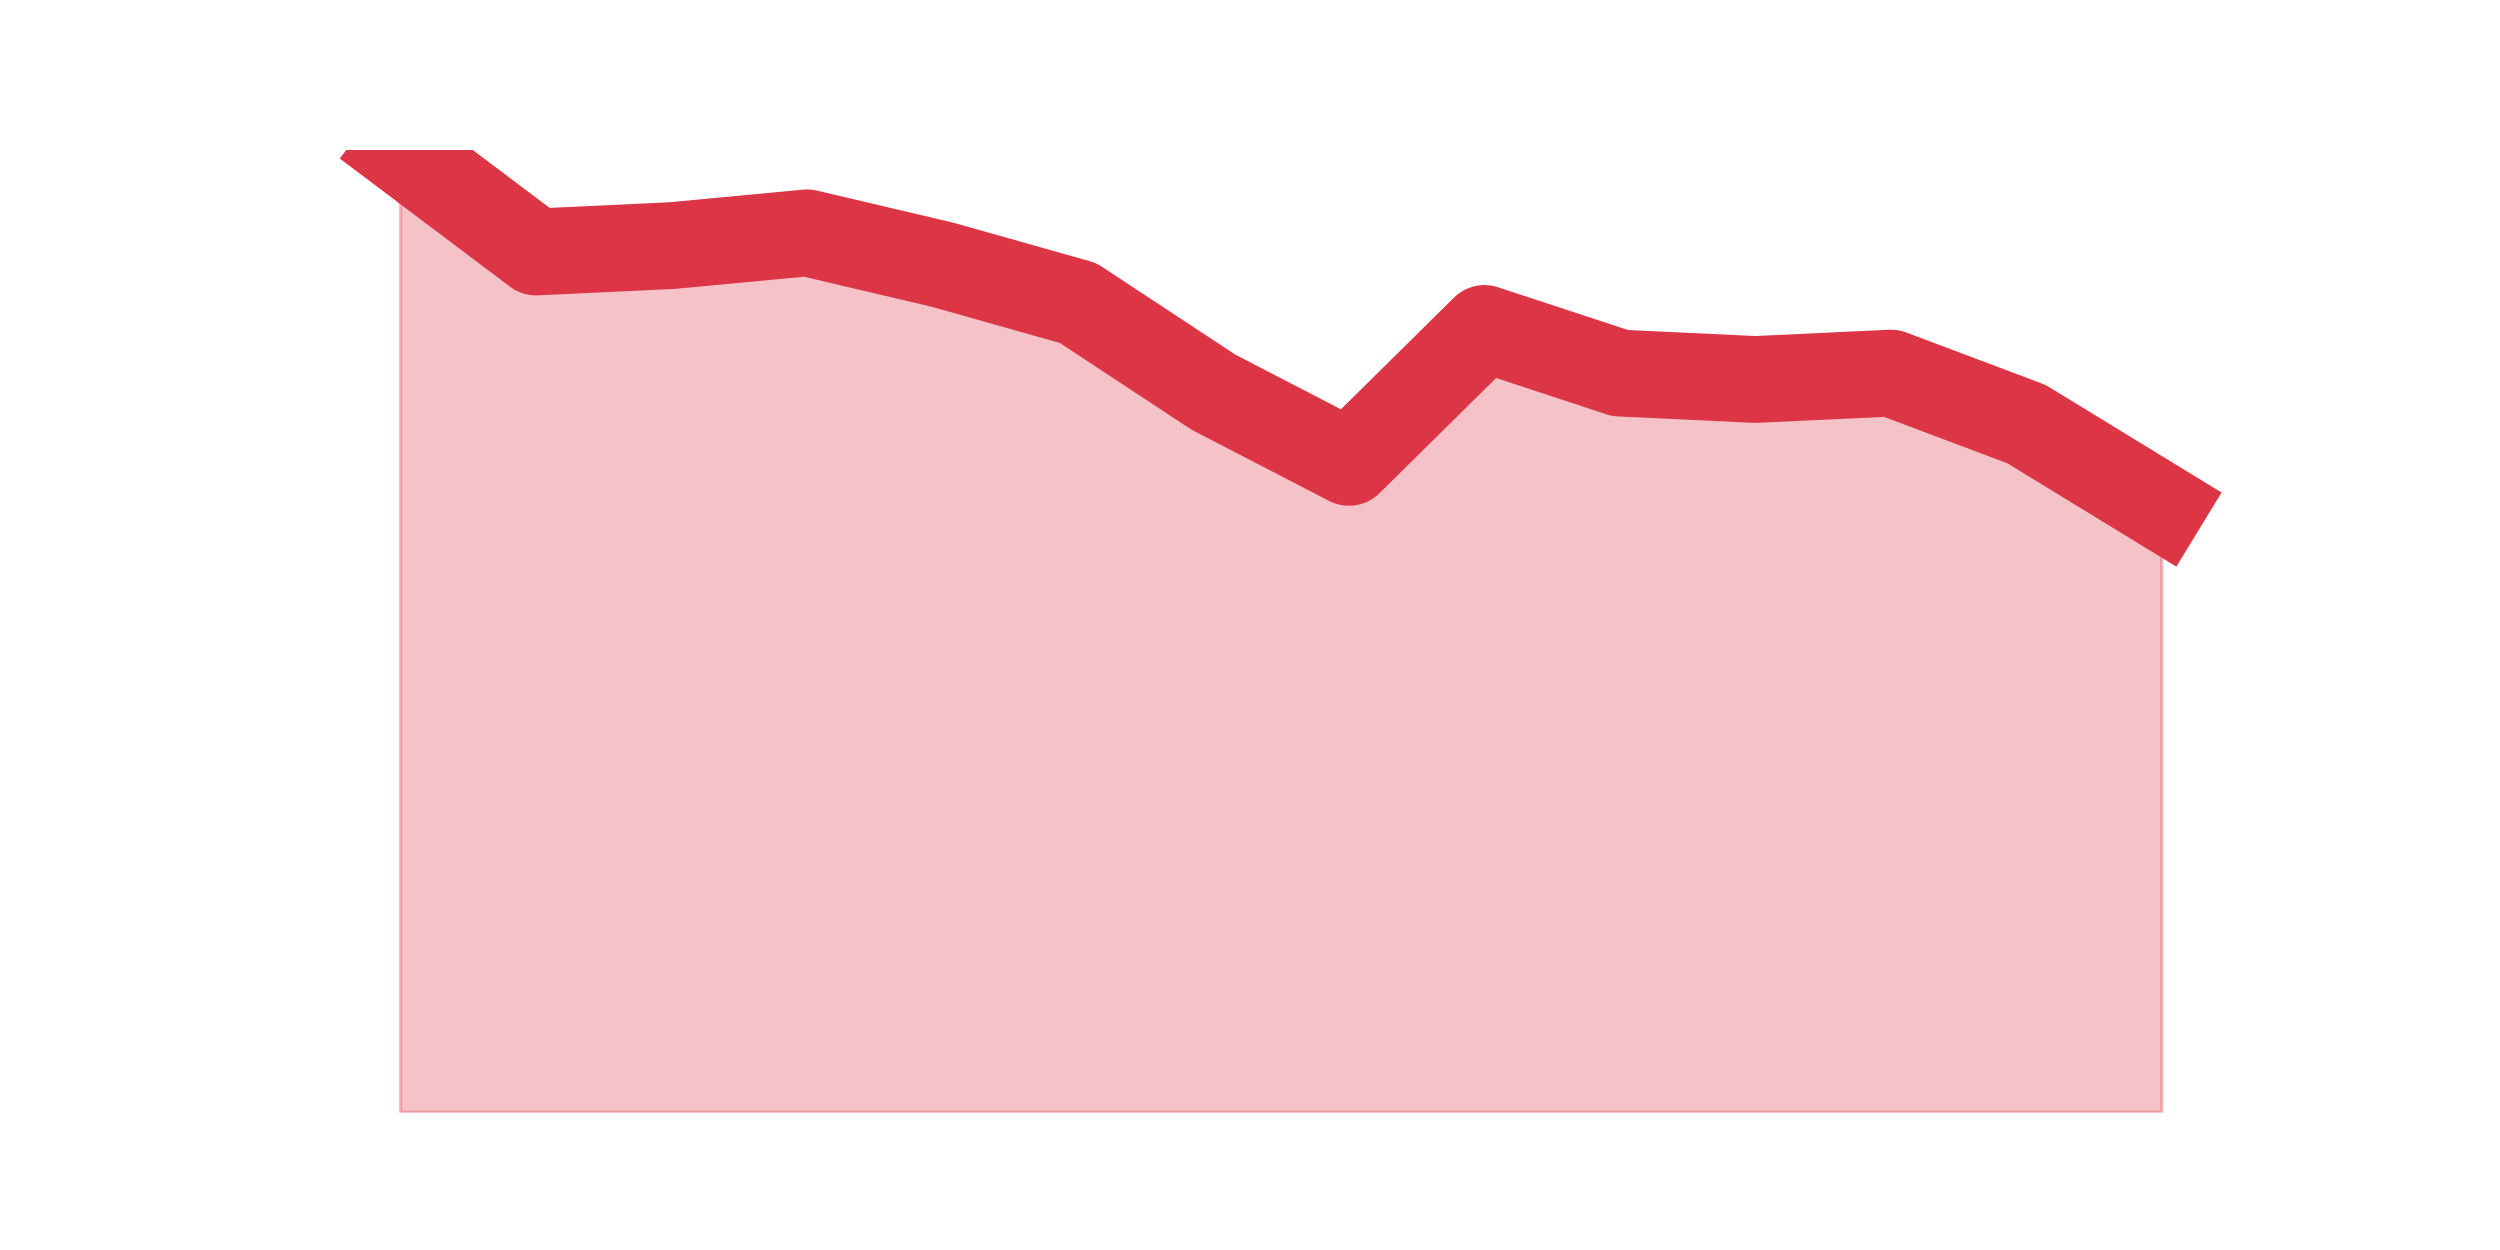 <?xml version="1.0" encoding="utf-8" standalone="no"?>
<!DOCTYPE svg PUBLIC "-//W3C//DTD SVG 1.1//EN"
  "http://www.w3.org/Graphics/SVG/1.1/DTD/svg11.dtd">
<svg height="360pt" version="1.1" viewBox="0 0 720 360" width="720pt" xmlns="http://www.w3.org/2000/svg" xmlns:xlink="http://www.w3.org/1999/xlink">
 <defs>
  <style type="text/css">*{stroke-linecap:butt;stroke-linejoin:round;}</style>
 </defs>
 <g id="figure_1">
  <g id="patch_1">
   <path d="M 0 360 
L 720 360 
L 720 0 
L 0 0 
z
" style="fill:none;"/>
  </g>
  <g id="axes_1">
   <g id="matplotlib.axis_1"/>
   <g id="matplotlib.axis_2"/>
   <g id="PolyCollection_1">
    <defs>
     <path d="M 115.364 -316.8 
L 115.364 -39.6 
L 154.385 -39.6 
L 193.406 -39.6 
L 232.427 -39.6 
L 271.448 -39.6 
L 310.469 -39.6 
L 349.49 -39.6 
L 388.51 -39.6 
L 427.531 -39.6 
L 466.552 -39.6 
L 505.573 -39.6 
L 544.594 -39.6 
L 583.615 -39.6 
L 622.636 -39.6 
L 622.636 -213.997 
L 622.636 -213.997 
L 583.615 -237.862 
L 544.594 -252.548 
L 505.573 -250.713 
L 466.552 -252.548 
L 427.531 -265.399 
L 388.51 -226.848 
L 349.49 -247.041 
L 310.469 -272.742 
L 271.448 -283.756 
L 232.427 -292.935 
L 193.406 -289.264 
L 154.385 -287.428 
L 115.364 -316.8 
z
" id="mb9d710808a" style="stroke:#dc3545;stroke-opacity:0.3;"/>
    </defs>
    <g clip-path="url(#p76b96b01cf)">
     <use style="fill:#dc3545;fill-opacity:0.3;stroke:#dc3545;stroke-opacity:0.3;" x="0" xlink:href="#mb9d710808a" y="360"/>
    </g>
   </g>
   <g id="line2d_1">
    <path clip-path="url(#p76b96b01cf)" d="M 115.364 43.2 
L 154.385 72.572 
L 193.406 70.736 
L 232.427 67.065 
L 271.448 76.244 
L 310.469 87.258 
L 349.49 112.959 
L 388.51 133.152 
L 427.531 94.601 
L 466.552 107.452 
L 505.573 109.287 
L 544.594 107.452 
L 583.615 122.138 
L 622.636 146.003 
" style="fill:none;stroke:#dc3545;stroke-linecap:square;stroke-width:25;"/>
   </g>
  </g>
 </g>
 <defs>
  <clipPath id="p76b96b01cf">
   <rect height="277.2" width="558" x="90" y="43.2"/>
  </clipPath>
 </defs>
</svg>
